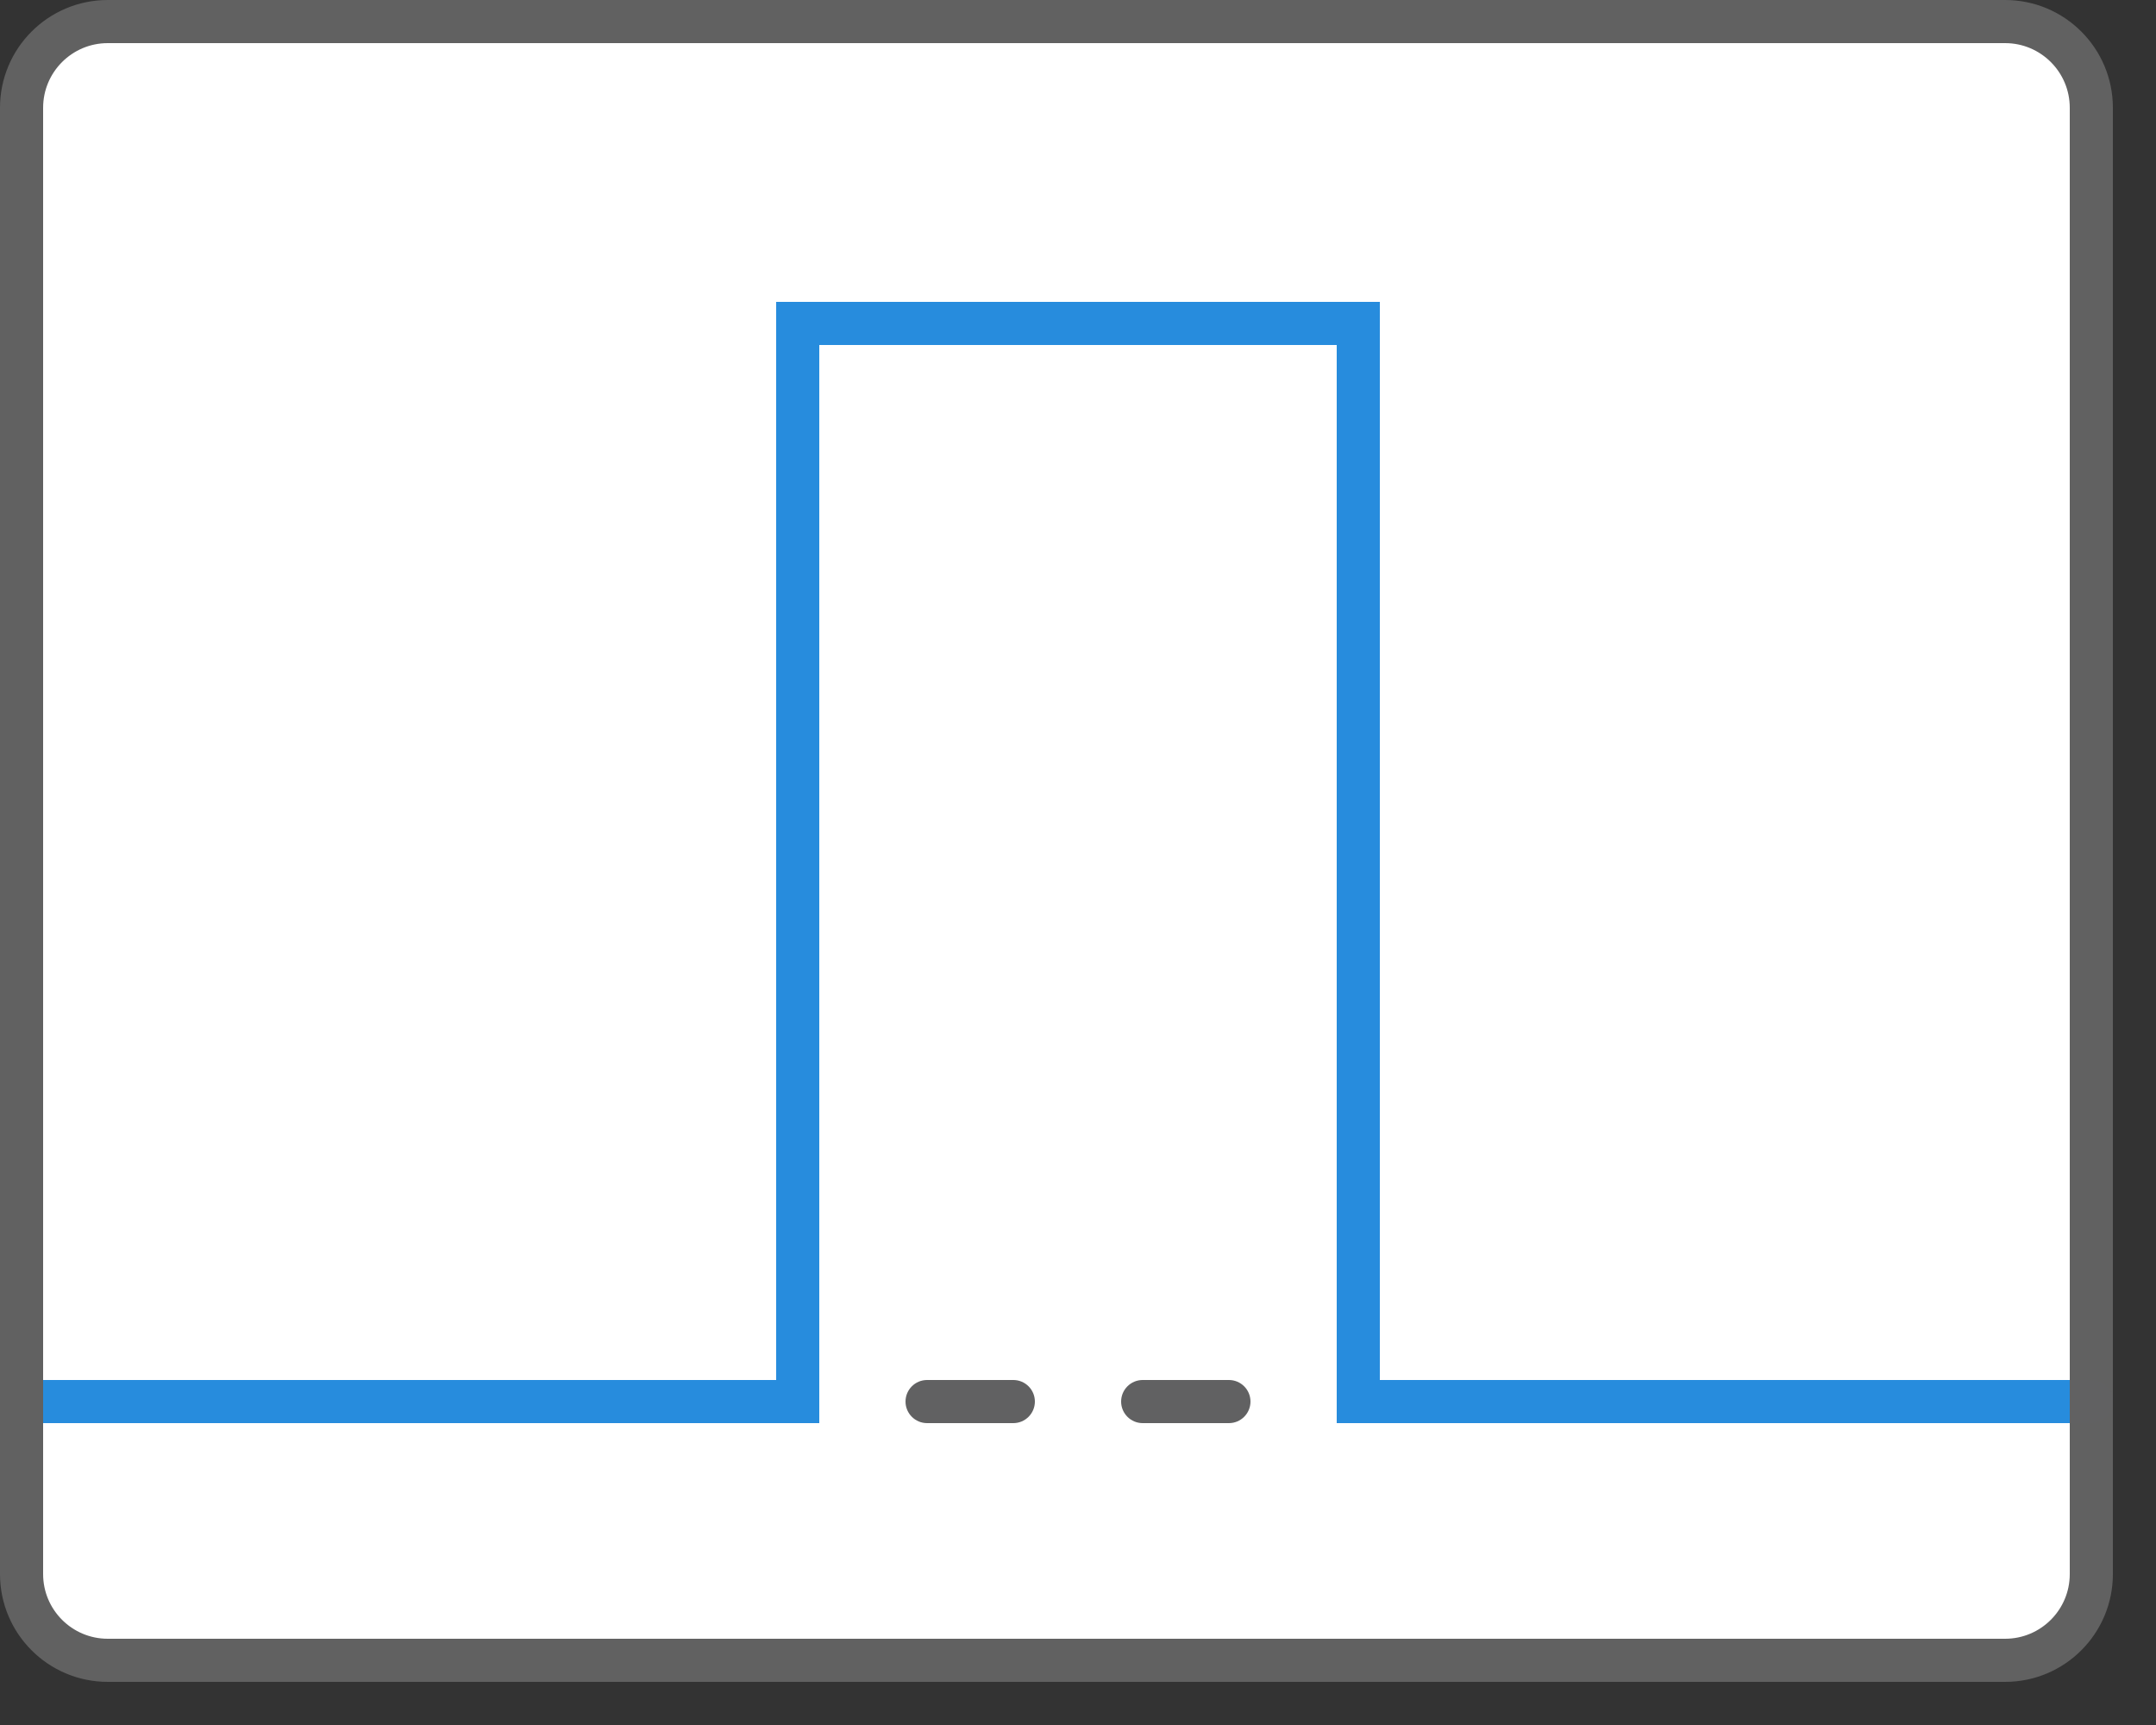 <svg width="50" height="40" viewBox="0 0 50 40" fill="none" xmlns="http://www.w3.org/2000/svg">
<rect x="0" y="0" width="50" height="40" fill="#333333" stroke="none"/>
<path d="M0.5 2.5C0.5 1.395 1.395 0.5 2.5 0.5H46.5C47.605 0.5 48.5 1.395 48.5 2.5V36.5C48.5 37.605 47.605 38.5 46.5 38.5H2.5C1.395 38.5 0.5 37.605 0.5 36.5V2.5Z" fill="#FFFFFF" stroke="#616161"/>
<path d="M1 32.5C1 32.224 1.224 32 1.5 32H3.5C3.776 32 4 32.224 4 32.5C4 32.776 3.776 33 3.5 33H1.5C1.224 33 1 32.776 1 32.5Z" fill="#616162"/>
<path d="M6 32.5C6 32.224 6.224 32 6.5 32H8.5C8.776 32 9 32.224 9 32.5C9 32.776 8.776 33 8.5 33H6.5C6.224 33 6 32.776 6 32.5Z" fill="#616162"/>
<path d="M11 32.5C11 32.224 11.224 32 11.5 32H13.5C13.776 32 14 32.224 14 32.5C14 32.776 13.776 33 13.5 33H11.5C11.224 33 11 32.776 11 32.5Z" fill="#616162"/>
<path d="M16 32.5C16 32.224 16.224 32 16.5 32H18.5C18.776 32 19 32.224 19 32.5C19 32.776 18.776 33 18.5 33H16.5C16.224 33 16 32.776 16 32.5Z" fill="#616162"/>
<path d="M21 32.5C21 32.224 21.224 32 21.5 32H23.5C23.776 32 24 32.224 24 32.5C24 32.776 23.776 33 23.5 33H21.5C21.224 33 21 32.776 21 32.5Z" fill="#616162"/>
<path d="M26 32.5C26 32.224 26.224 32 26.5 32H28.5C28.776 32 29 32.224 29 32.5C29 32.776 28.776 33 28.5 33H26.5C26.224 33 26 32.776 26 32.5Z" fill="#616162"/>
<path d="M31 32.5C31 32.224 31.224 32 31.5 32H33.5C33.776 32 34 32.224 34 32.5C34 32.776 33.776 33 33.5 33H31.5C31.224 33 31 32.776 31 32.5Z" fill="#616162"/>
<path d="M36 32.5C36 32.224 36.224 32 36.5 32H38.5C38.776 32 39 32.224 39 32.5C39 32.776 38.776 33 38.5 33H36.5C36.224 33 36 32.776 36 32.5Z" fill="#616162"/>
<path d="M41 32.5C41 32.224 41.224 32 41.5 32H43.5C43.776 32 44 32.224 44 32.5C44 32.776 43.776 33 43.5 33H41.5C41.224 33 41 32.776 41 32.5Z" fill="#616162"/>
<path d="M46 32.5C46 32.224 46.224 32 46.5 32H48.5C48.776 32 49 32.224 49 32.5C49 32.776 48.776 33 48.5 33H46.5C46.224 33 46 32.776 46 32.5Z" fill="#616162"/>
<path d="M1.5 32.5H18.5V7.5H31.5V32.5H47.5" stroke="#278CDD" stroke-linecap="square"/>
</svg>

